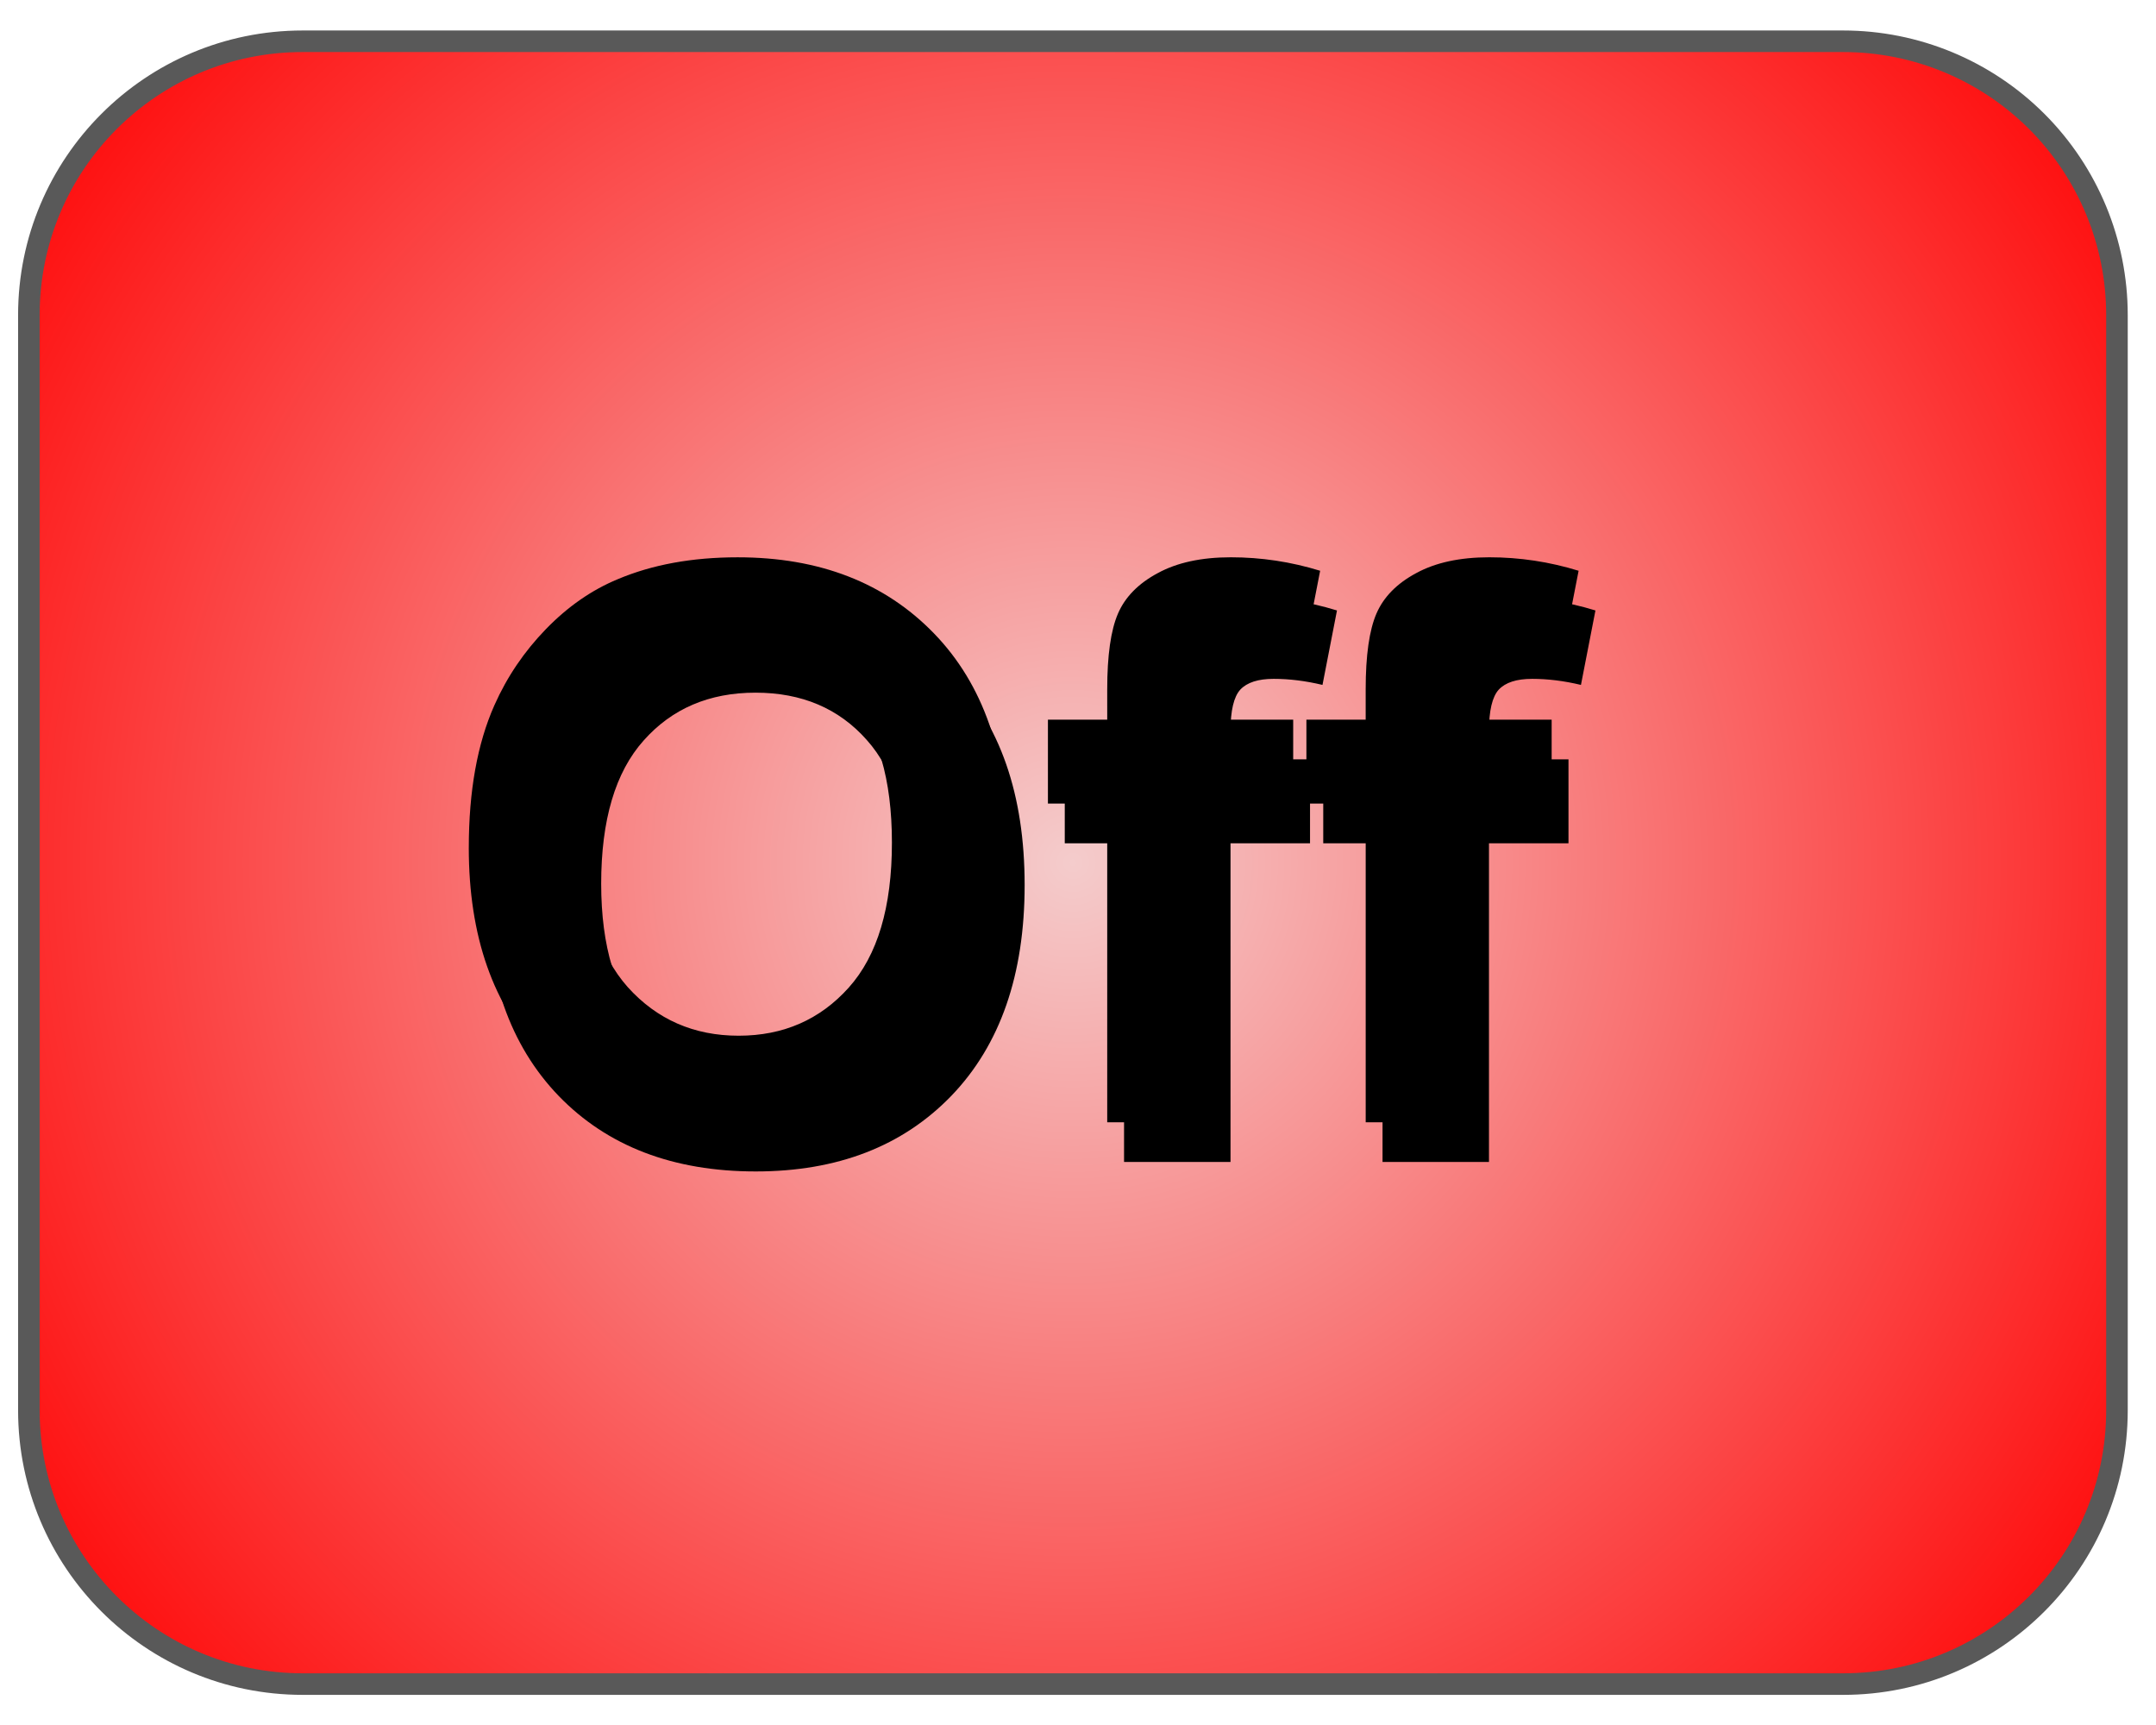 <svg version="1.1" viewBox="0.0 0.0 100.0 80.0" fill="none" stroke="none" stroke-linecap="square" stroke-miterlimit="10" xmlns:xlink="http://www.w3.org/1999/xlink" xmlns="http://www.w3.org/2000/svg"><clipPath id="g244487e8d64_1_18.0"><path d="m0 0l100.0 0l0 80.0l-100.0 0l0 -80.0z" clip-rule="nonzero"/></clipPath><g clip-path="url(#g244487e8d64_1_18.0)"><path fill="#000000" fill-opacity="0.0" d="m0 0l100.0 0l0 80.0l-100.0 0z" fill-rule="evenodd"/><defs><radialGradient id="g244487e8d64_1_18.1" gradientUnits="userSpaceOnUse" gradientTransform="matrix(7.849 0.0 0.0 7.849 0.0 0.0)" spreadMethod="pad" cx="6.34" cy="5.097" fx="6.34" fy="5.097" r="7.849"><stop offset="0.0" stop-color="#f4cccc"/><stop offset="1.0" stop-color="#ff0000"/></radialGradient></defs><path fill="url(#g244487e8d64_1_18.1)" d="m1.339 14.612l0 0c0 -7.013 5.685 -12.698 12.698 -12.698l71.454 0c3.368 0 6.598 1.338 8.979 3.719c2.381 2.381 3.719 5.611 3.719 8.979l0 50.792c0 7.013 -5.685 12.698 -12.698 12.698l-71.454 0l0 0c-7.013 0 -12.698 -5.685 -12.698 -12.698z" fill-rule="evenodd"/><path stroke="#595959" stroke-width="1.0" stroke-linejoin="round" stroke-linecap="butt" d="m1.339 14.612l0 0c0 -7.013 5.685 -12.698 12.698 -12.698l71.454 0c3.368 0 6.598 1.338 8.979 3.719c2.381 2.381 3.719 5.611 3.719 8.979l0 50.792c0 7.013 -5.685 12.698 -12.698 12.698l-71.454 0l0 0c-7.013 0 -12.698 -5.685 -12.698 -12.698z" fill-rule="evenodd"/><g filter="url(#shadowFilter-g244487e8d64_1_18.2)"><use xlink:href="#g244487e8d64_1_18.2" transform="matrix(1.0 0.0 0.0 1.0 0.781 1.841)"/></g><defs><filter id="shadowFilter-g244487e8d64_1_18.2" filterUnits="userSpaceOnUse"><feGaussianBlur in="SourceAlpha" stdDeviation="2.0" result="blur"/><feComponentTransfer in="blur" color-interpolation-filters="sRGB"><feFuncR type="linear" slope="0" intercept="0.0"/><feFuncG type="linear" slope="0" intercept="0.0"/><feFuncB type="linear" slope="0" intercept="0.0"/><feFuncA type="linear" slope="1.0" intercept="0"/></feComponentTransfer></filter></defs><g id="g244487e8d64_1_18.2"><path fill="#000000" fill-opacity="0.0" d="m11.181 8.488l89.008 0l0 63.024l-89.008 0z" fill-rule="evenodd"/><path fill="#000000" d="m21.744 39.314q0 -3.938 1.188 -6.609q0.875 -1.969 2.391 -3.531q1.516 -1.562 3.328 -2.312q2.406 -1.016 5.562 -1.016q5.688 0 9.109 3.531q3.422 3.531 3.422 9.828q0 6.234 -3.391 9.766q-3.391 3.516 -9.078 3.516q-5.75 0 -9.141 -3.5q-3.391 -3.516 -3.391 -9.672zm5.359 -0.172q0 4.375 2.016 6.641q2.031 2.25 5.141 2.25q3.109 0 5.109 -2.234q2.0 -2.234 2.0 -6.719q0 -4.438 -1.953 -6.609q-1.938 -2.188 -5.156 -2.188q-3.219 0 -5.188 2.219q-1.969 2.203 -1.969 6.641zm21.502 -5.766l2.75 0l0 -1.406q0 -2.359 0.5 -3.516q0.5 -1.156 1.844 -1.875q1.344 -0.734 3.391 -0.734q2.109 0 4.141 0.625l-0.672 3.453q-1.172 -0.281 -2.266 -0.281q-1.078 0 -1.547 0.5q-0.453 0.5 -0.453 1.922l0 1.312l3.688 0l0 3.891l-3.688 0l0 14.781l-4.938 0l0 -14.781l-2.75 0l0 -3.891zm11.988 0l2.75 0l0 -1.406q0 -2.359 0.5 -3.516q0.5 -1.156 1.844 -1.875q1.344 -0.734 3.391 -0.734q2.109 0 4.141 0.625l-0.672 3.453q-1.172 -0.281 -2.266 -0.281q-1.078 0 -1.547 0.5q-0.453 0.5 -0.453 1.922l0 1.312l3.688 0l0 3.891l-3.688 0l0 14.781l-4.937 0l0 -14.781l-2.75 0l0 -3.891z" fill-rule="nonzero"/></g></g></svg>